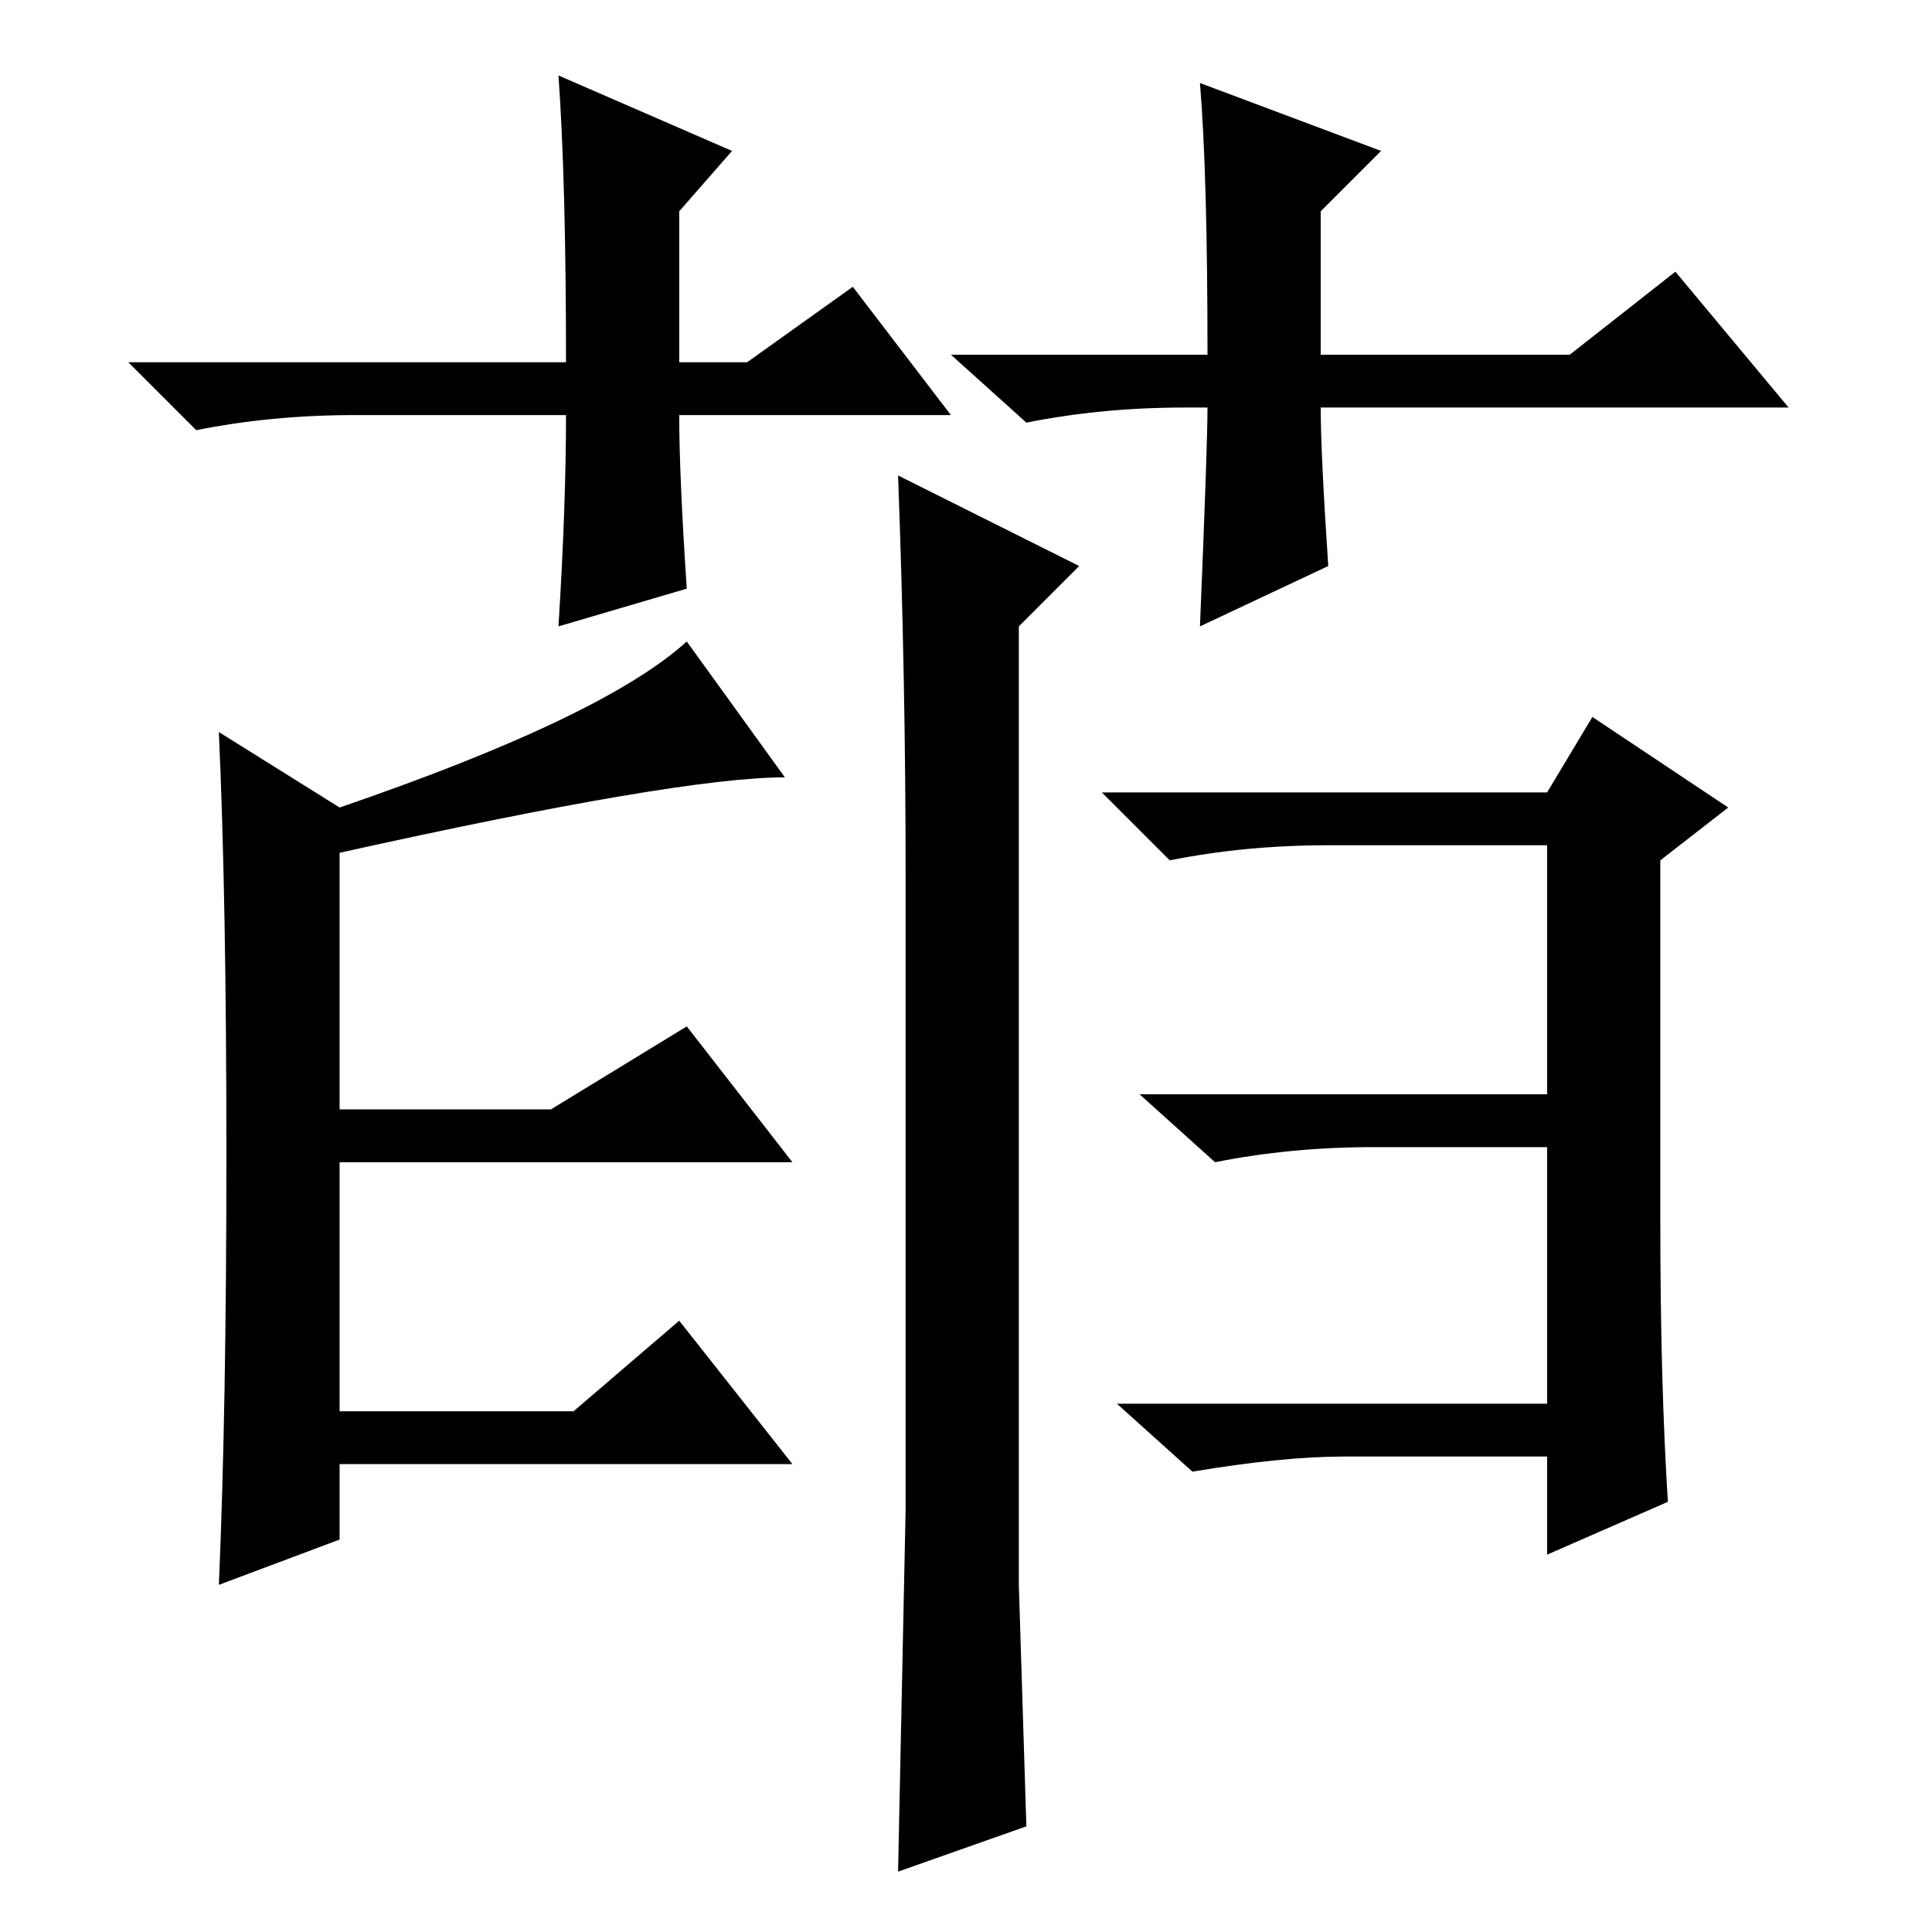 <?xml version="1.0" standalone="no"?>
<!DOCTYPE svg PUBLIC "-//W3C//DTD SVG 1.1//EN" "http://www.w3.org/Graphics/SVG/1.1/DTD/svg11.dtd" >
<svg xmlns="http://www.w3.org/2000/svg" xmlns:xlink="http://www.w3.org/1999/xlink" version="1.1" viewBox="0 -36 256 256">
  <g transform="matrix(1 0 0 -1 0 220)">
   <path fill="currentColor"
d="M30 103q0 34 -1 56l16 -10q35 12 46 22l13 -18q-14 0 -59 -10v-34h28l18 11l14 -18h-60v-33h31l14 12l15 -19h-60v-10l-16 -6q1 23 1 57zM126 201h-36q0 -8 1 -23l-17 -5q1 16 1 28h-28q-11 0 -21 -2l-9 9h58q0 24 -1 38l23 -10l-7 -8v-20h9l14 10zM157 202q-11 0 -21 -2
l-10 9h34q0 24 -1 36l24 -9l-8 -8v-19h33l14 11l15 -18h-62q0 -6 1 -21l-17 -8q1 24 1 29h-3zM120 56v84q0 26 -1 53l24 -12l-8 -8v-127l1 -32l-17 -6zM205 70v34h-23q-11 0 -21 -2l-10 9h54v33h-29q-11 0 -21 -2l-9 9h59l6 10l18 -12l-9 -7v-48q0 -21 1 -37l-16 -7v13h-27
q-8 0 -20 -2l-10 9h57z" />
  </g>

</svg>
